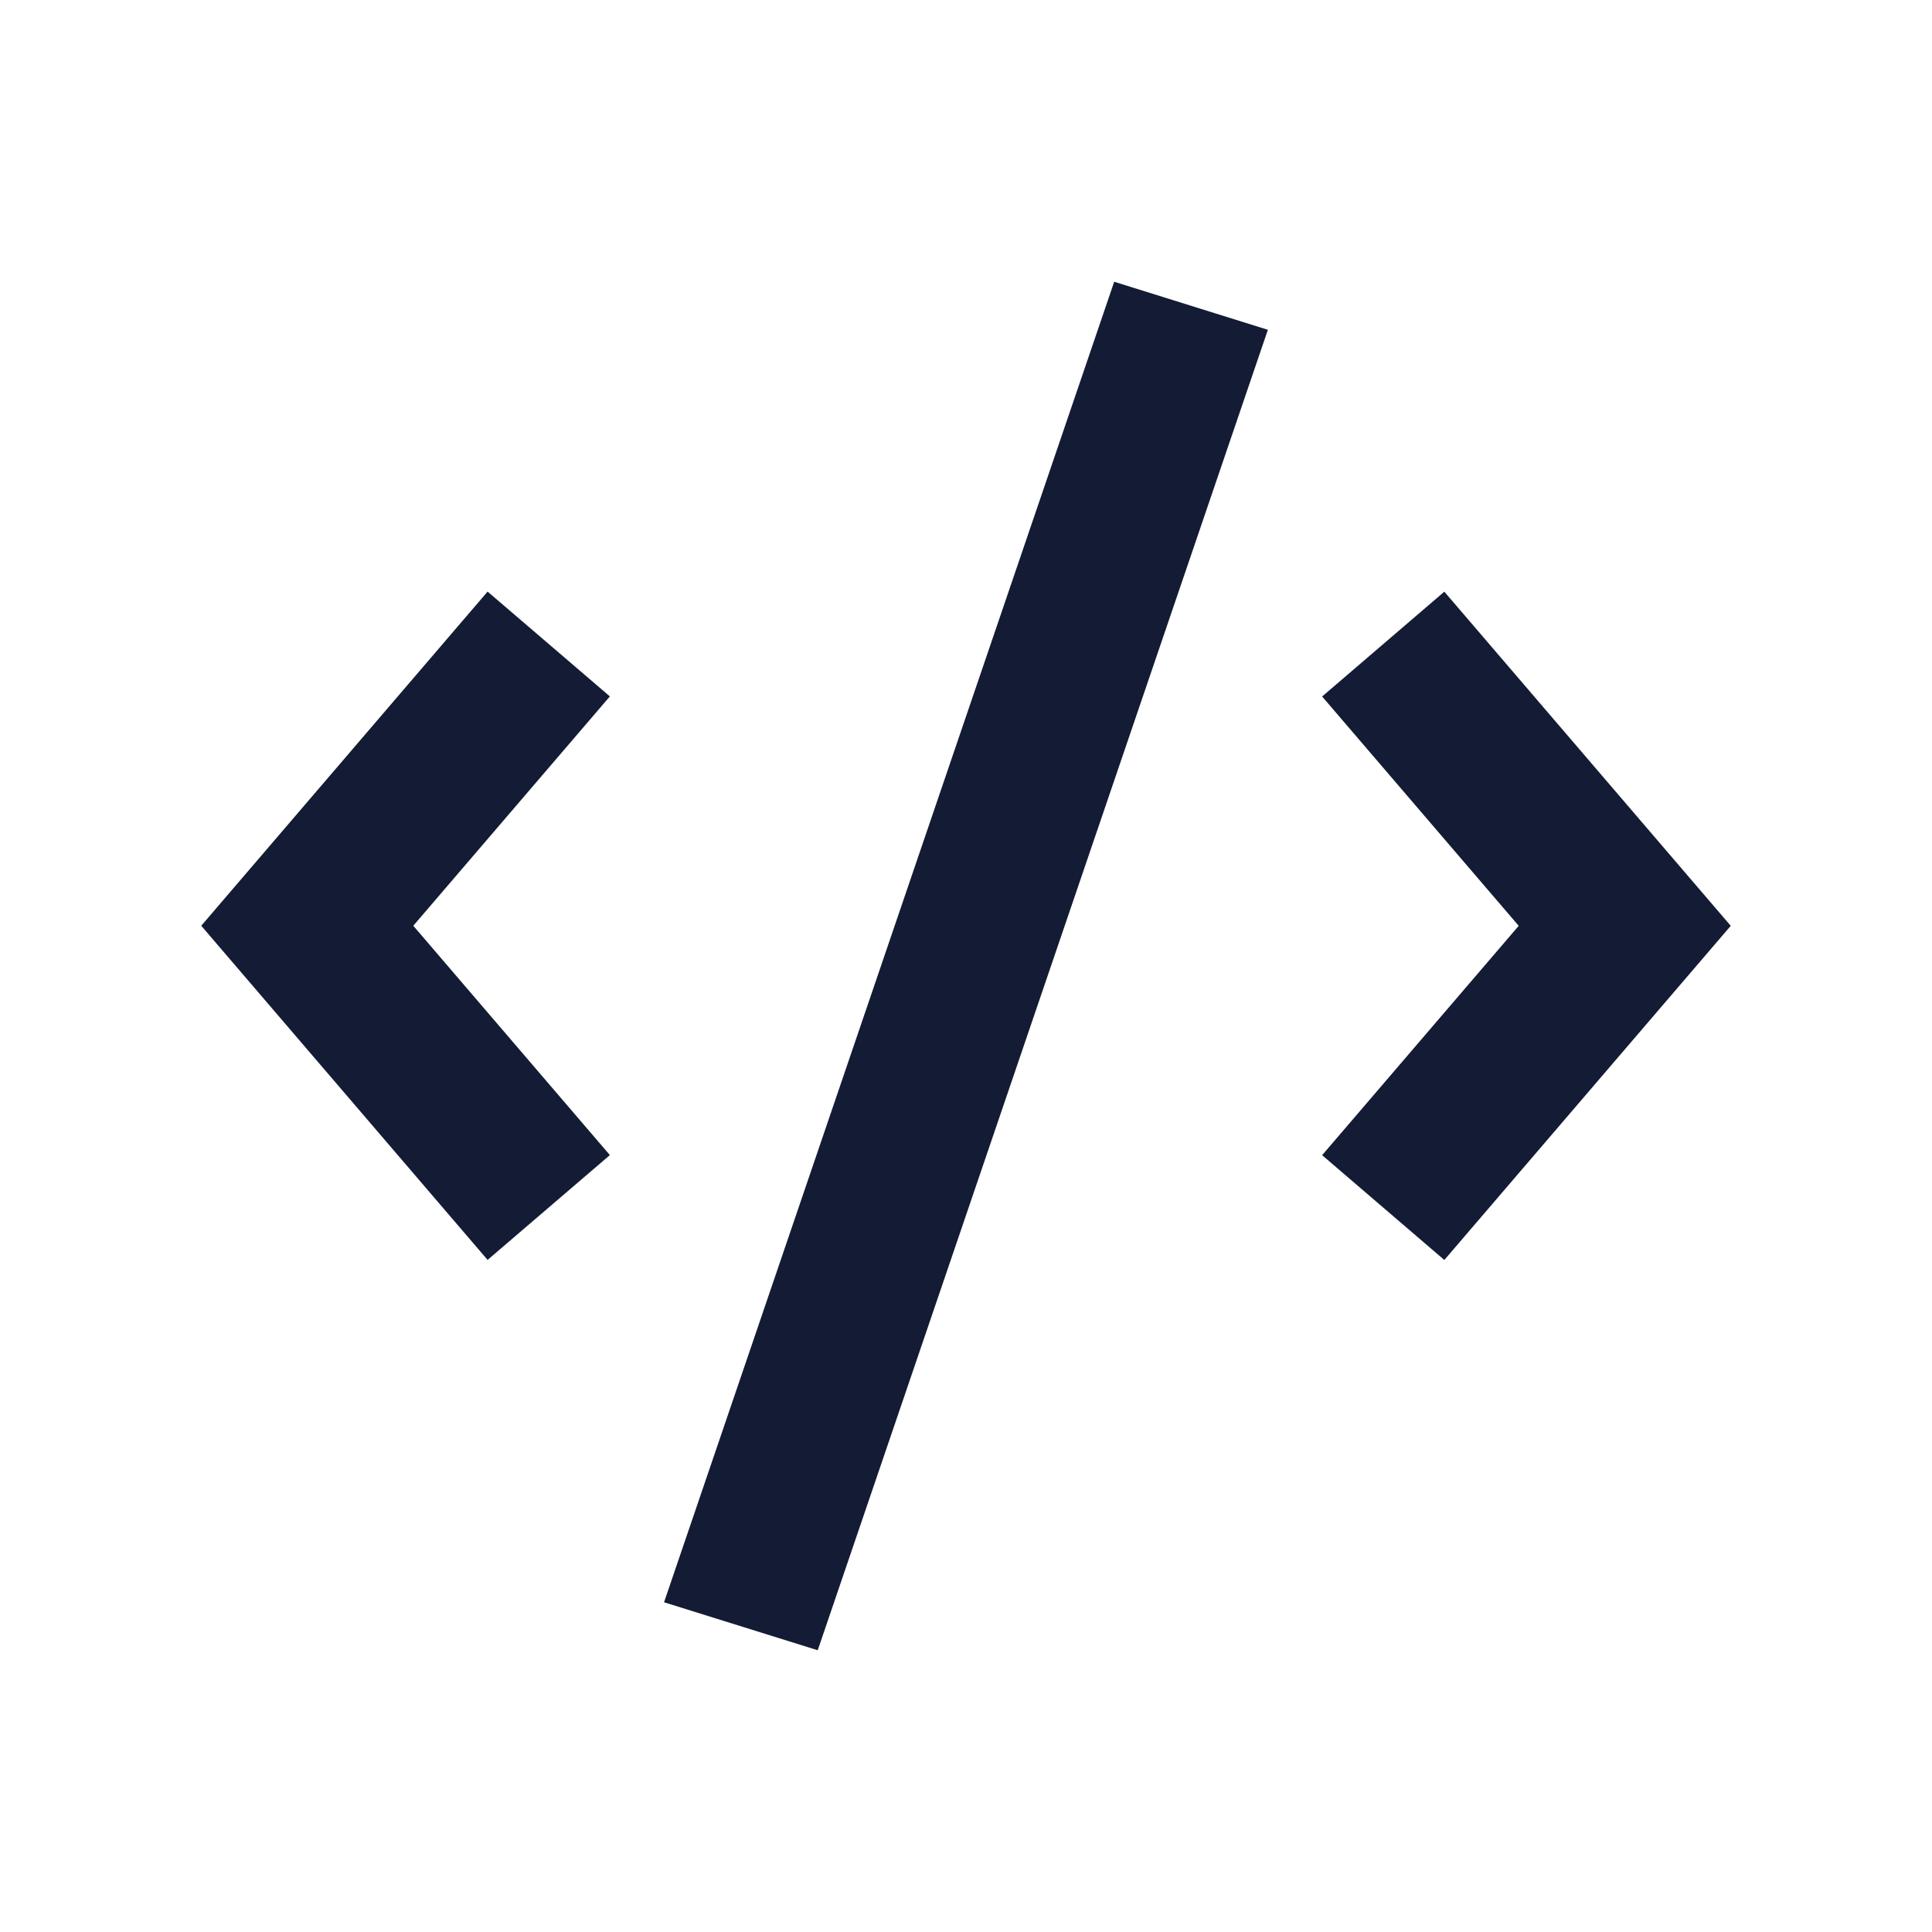 <svg width="24" height="24" viewBox="0 0 24 24" fill="none" xmlns="http://www.w3.org/2000/svg">
<path fill-rule="evenodd" clip-rule="evenodd" d="M18.866 11.501L16.424 8.652L17.942 7.35L21.5 11.501L17.942 15.652L16.424 14.35L18.866 11.501Z" fill="#141B34"/>
<path fill-rule="evenodd" clip-rule="evenodd" d="M6.057 7.349L7.576 8.651L5.134 11.5L7.576 14.349L6.057 15.651L2.5 11.5L6.057 7.349Z" fill="#141B34"/>
<path fill-rule="evenodd" clip-rule="evenodd" d="M8.249 19.904L13.841 3.5L15.75 4.097L10.158 20.5L8.249 19.904Z" fill="#141B34"/>
</svg>
